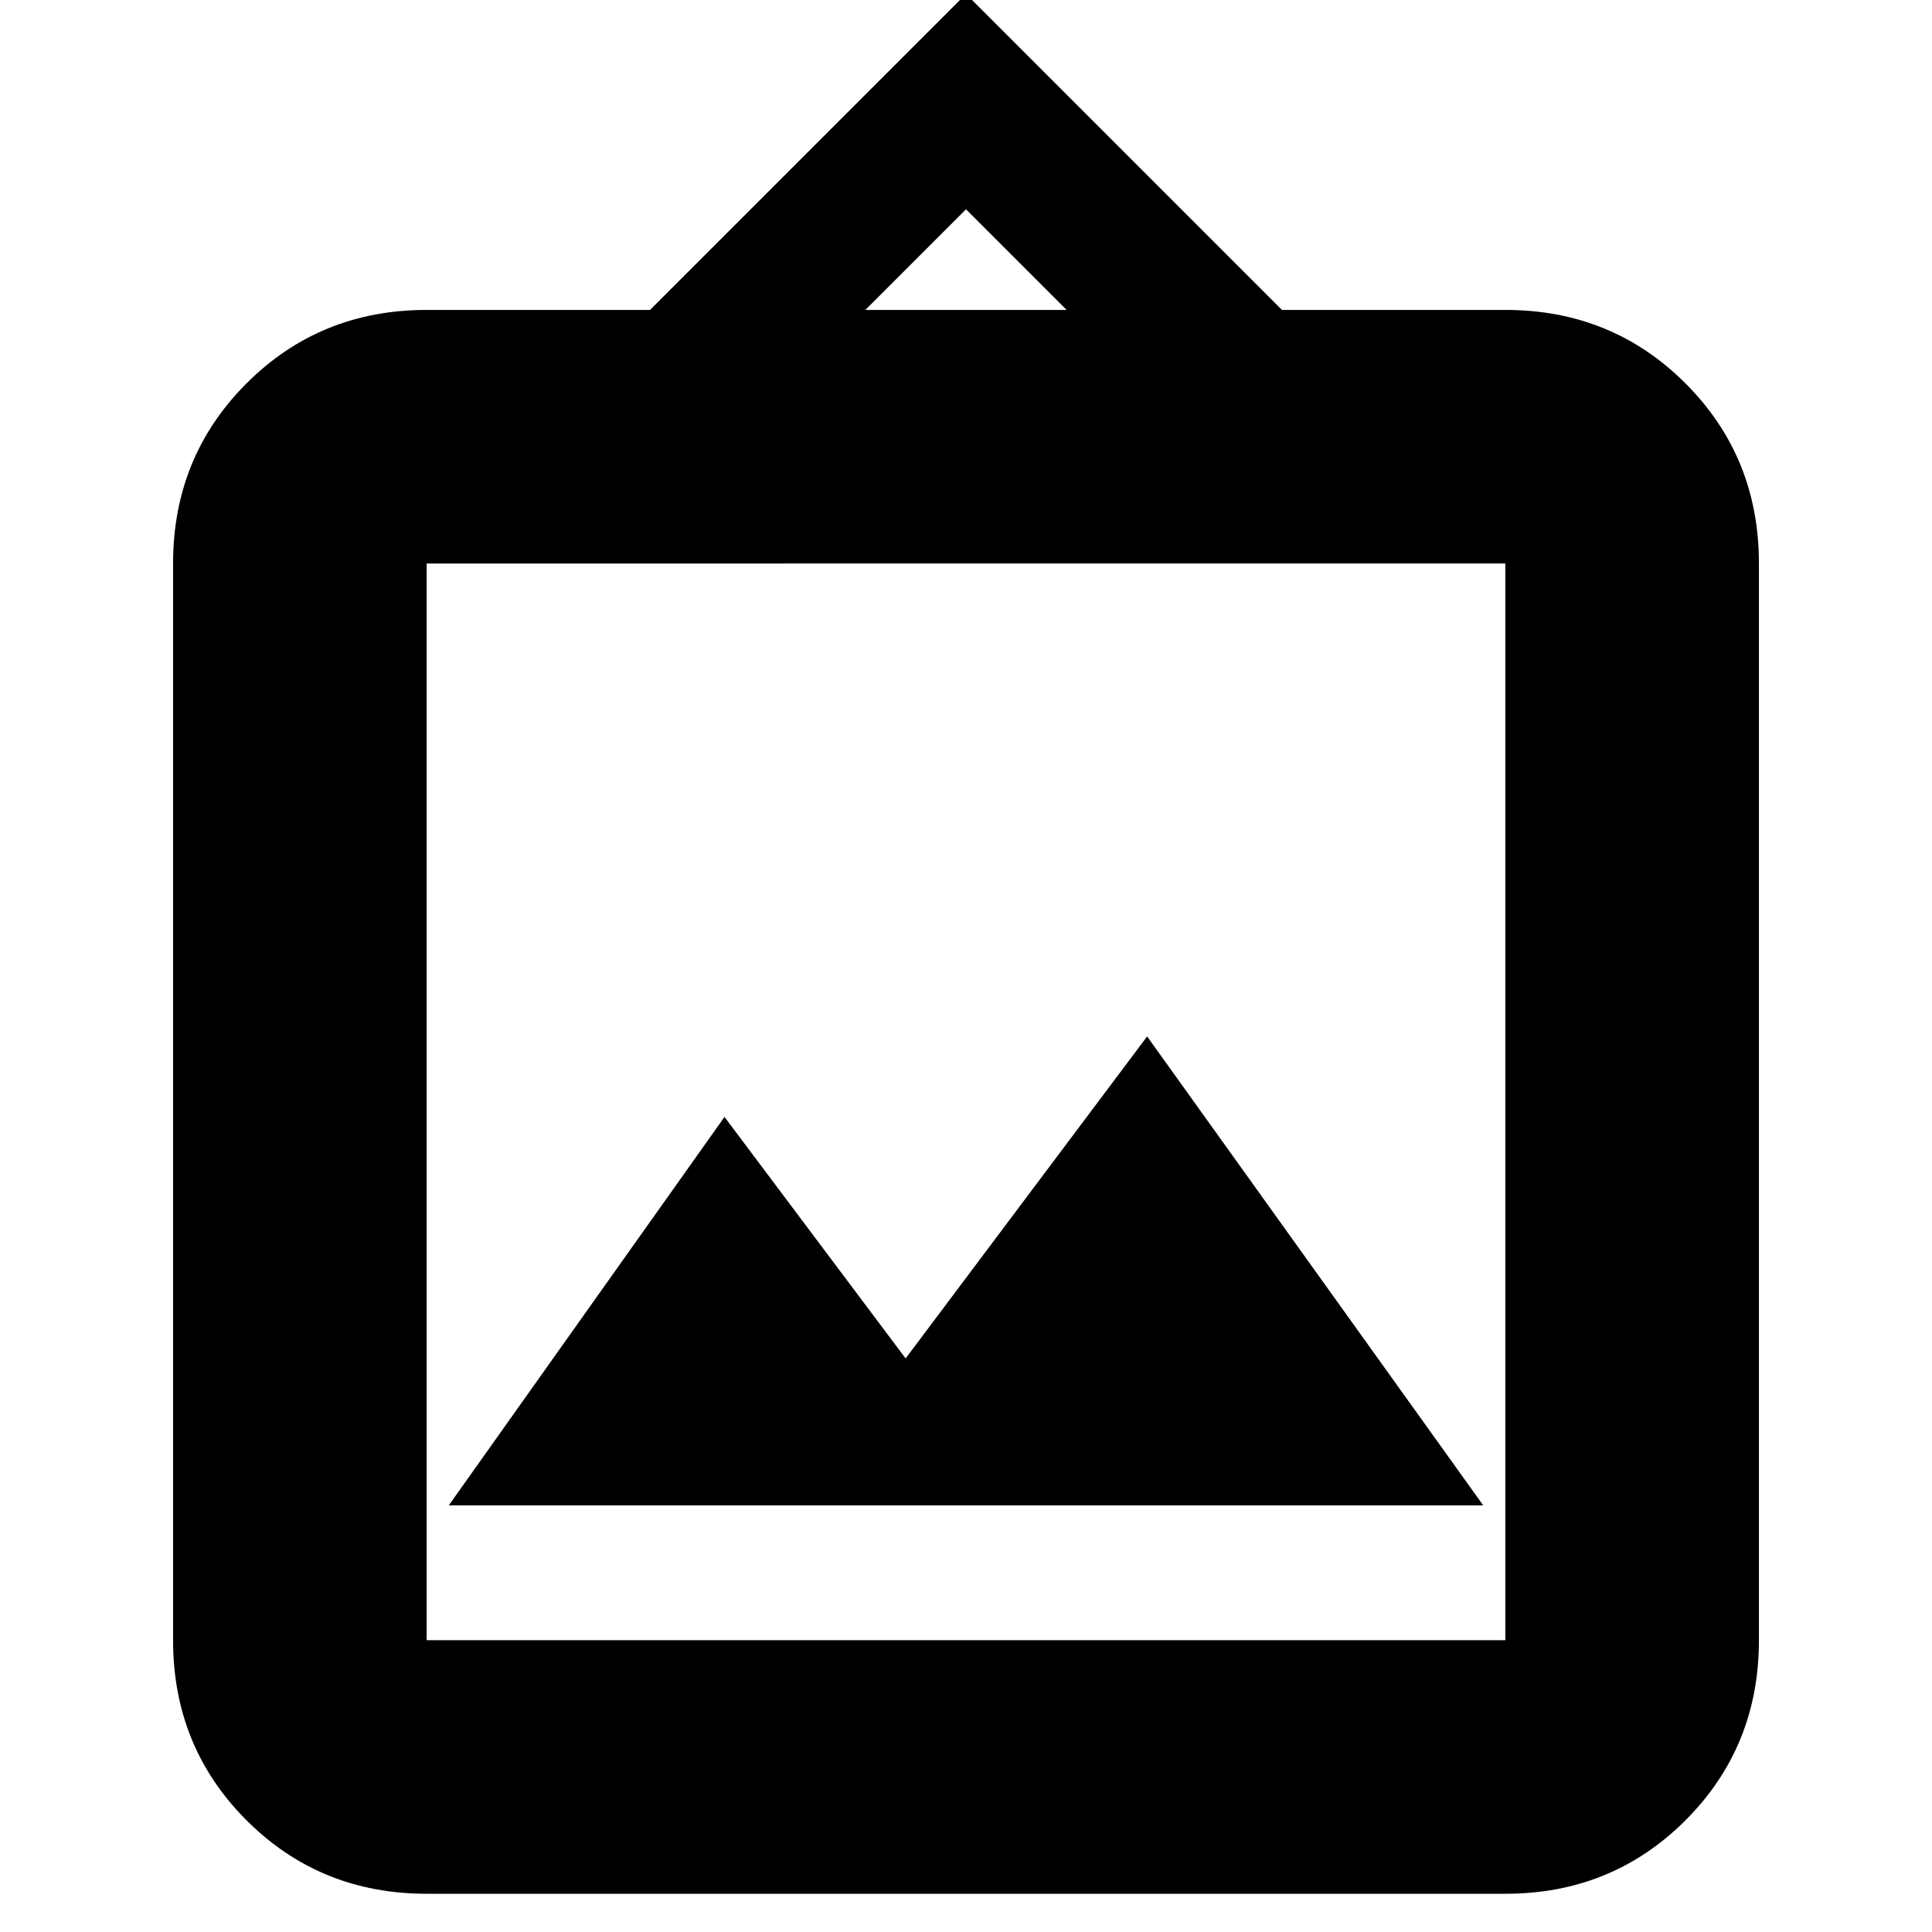<svg xmlns="http://www.w3.org/2000/svg" height="24" viewBox="0 -960 960 960" width="24"><path d="M212-19q-53 0-89.5-36.5T86-145v-535q0-53 36.5-89.5T212-806h111l157-157 157 157h111q53 0 89.5 36.5T874-680v535q0 53-36.5 89.5T748-19H212Zm0-126h536v-535H212v535Zm11-67h514L570-445 450-285l-90-120-137 193Zm207-594h100l-50-50-50 50ZM212-145v-535 535Z"/></svg>